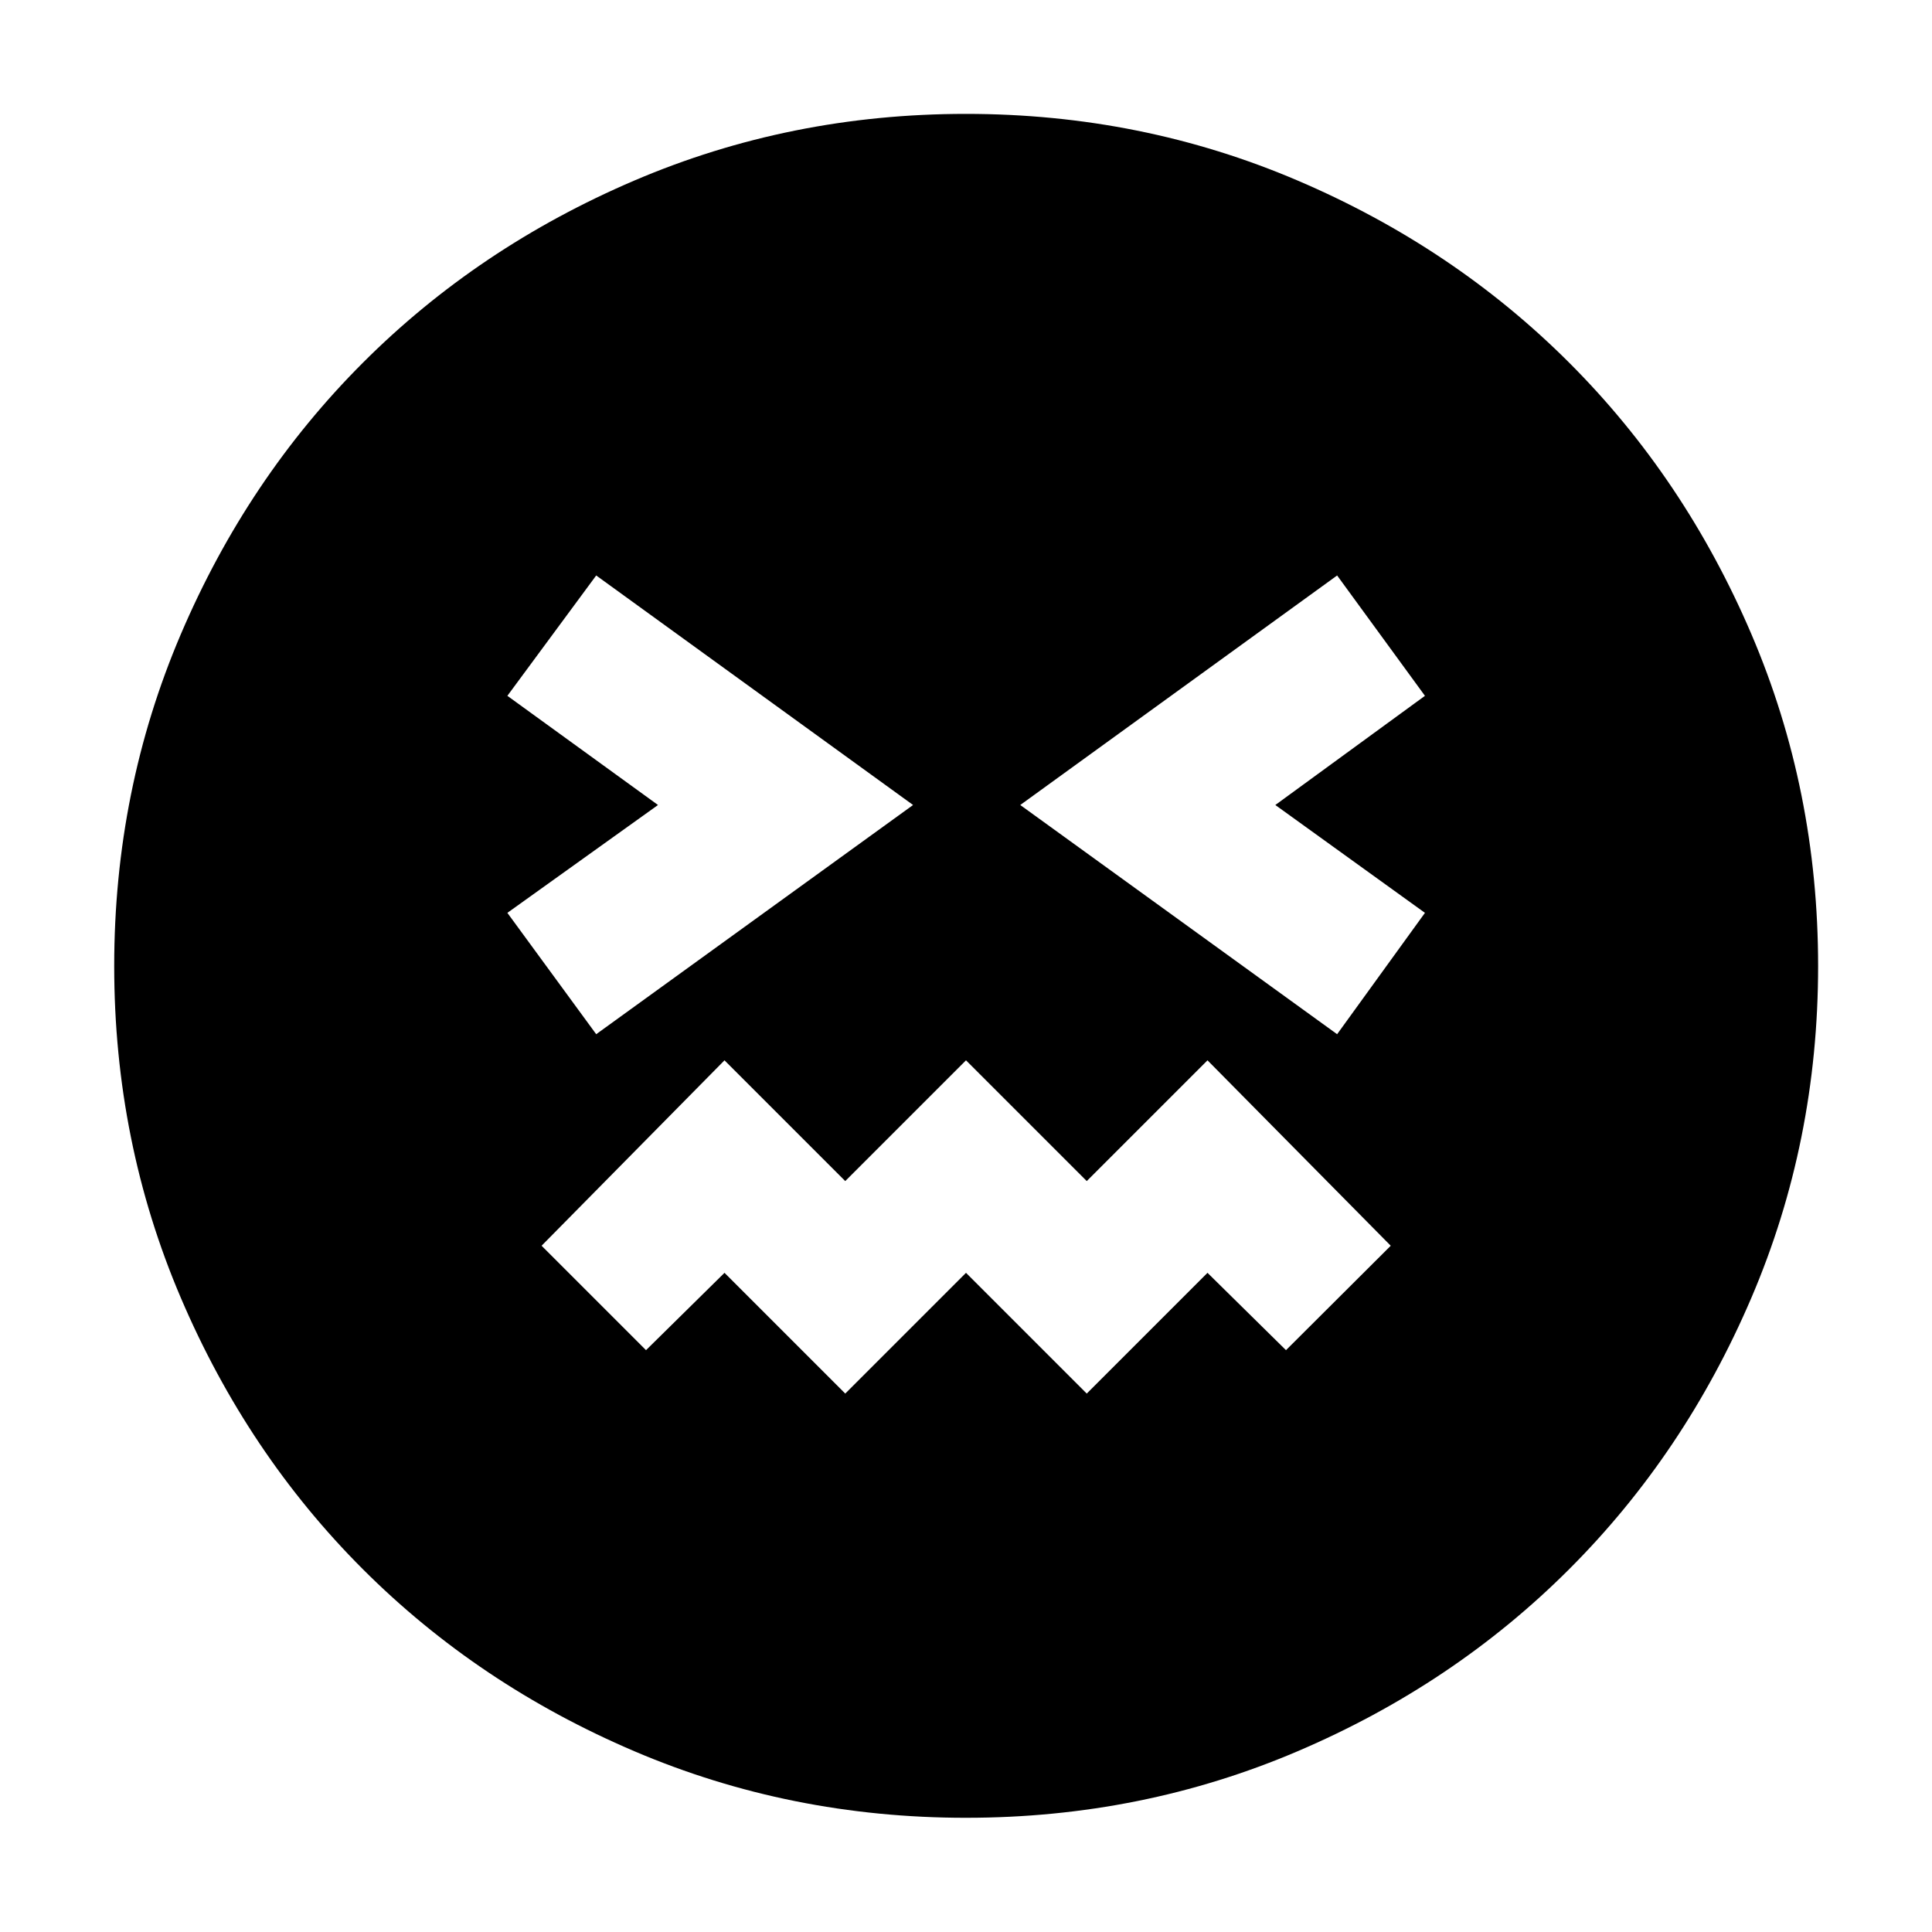 <svg xmlns="http://www.w3.org/2000/svg" height="40" viewBox="0 -960 960 960" width="40"><path d="M480.02-56.75q-87.36 0-164.85-33.09-77.5-33.08-134.88-90.45-57.37-57.38-90.45-134.86-33.09-77.47-33.09-164.83 0-87.36 33.09-164.85 33.08-77.5 90.43-134.88 57.35-57.39 134.84-90.54 77.48-33.16 164.85-33.16 87.38 0 164.89 33.15 77.52 33.14 134.89 90.5 57.37 57.36 90.52 134.87 33.15 77.5 33.15 164.89 0 87.38-33.16 164.87-33.15 77.5-90.54 134.85-57.38 57.36-134.86 90.44-77.47 33.09-164.83 33.09ZM296.25-446.11 453.7-560 296.25-674.05l-44.14 59.8L326.96-560l-74.85 53.59 44.14 60.3ZM420-267.54l60-60 60 60 60-60 39 38.43L691.05-341 600-433.13l-60 60-60-60-60 60-60-60L269.11-341 321-289.11l39-38.43 60 60Zm244.41-178.57 43.64-60.3L633.7-560l74.35-54.25-43.64-59.8L506.96-560l157.45 113.89Z"/></svg>